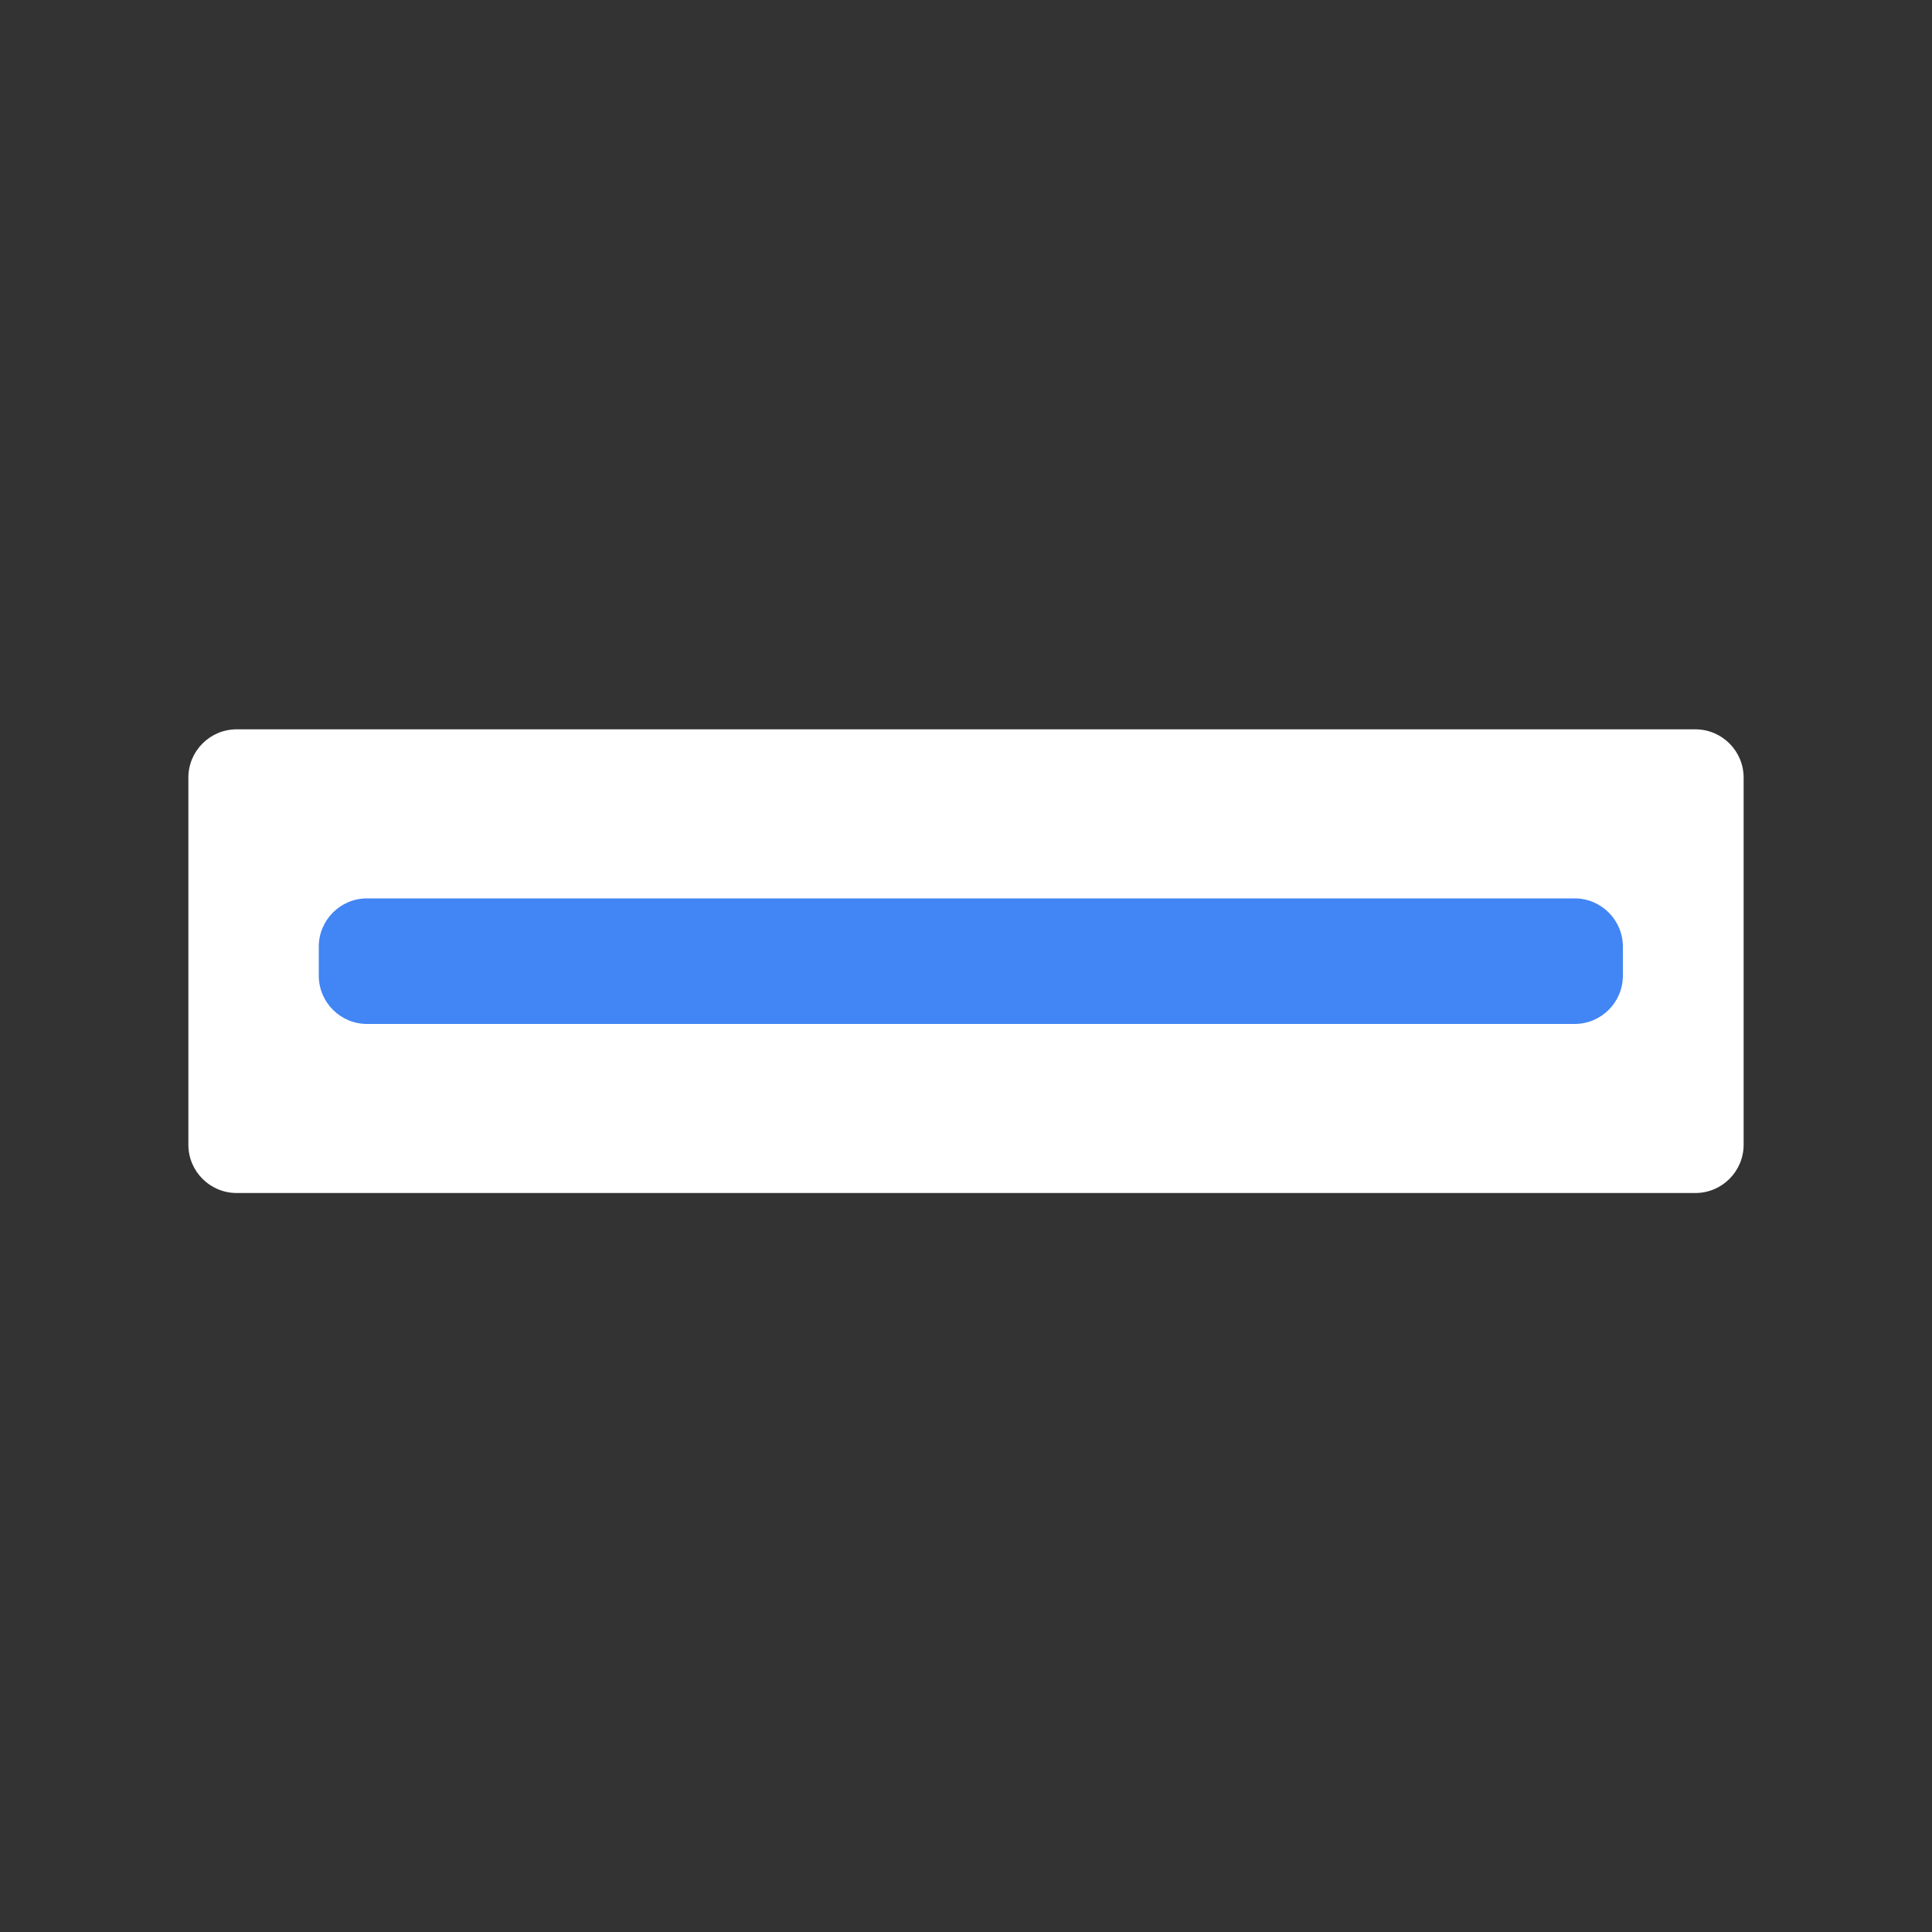 <?xml version="1.0"?>
<svg xmlns="http://www.w3.org/2000/svg" width="200" height="200" viewBox="0 0 200 200" fill="none">
  <rect x="0" y="0" width="200" height="200" fill="#333333" stroke="none"/>
  <g opacity="0.01">
    <path opacity="0.01" d="M200 0H0V200H200V0Z" fill="white"/>
  </g>
  <path d="M24.5 123.5C21.739 123.5 19.5 121.261 19.5 118.5V80.5C19.5 77.739 21.739 75.5 24.5 75.5H175.5C178.261 75.5 180.5 77.739 180.5 80.5V118.5C180.5 121.261 178.261 123.5 175.5 123.5H24.5Z" fill="white"/>
  <path d="M38 106C35.239 106 33 103.761 33 101V98C33 95.239 35.239 93 38 93H163C165.761 93 168 95.239 168 98V101C168 103.761 165.761 106 163 106H38Z" fill="#4285F4"/>
</svg>
